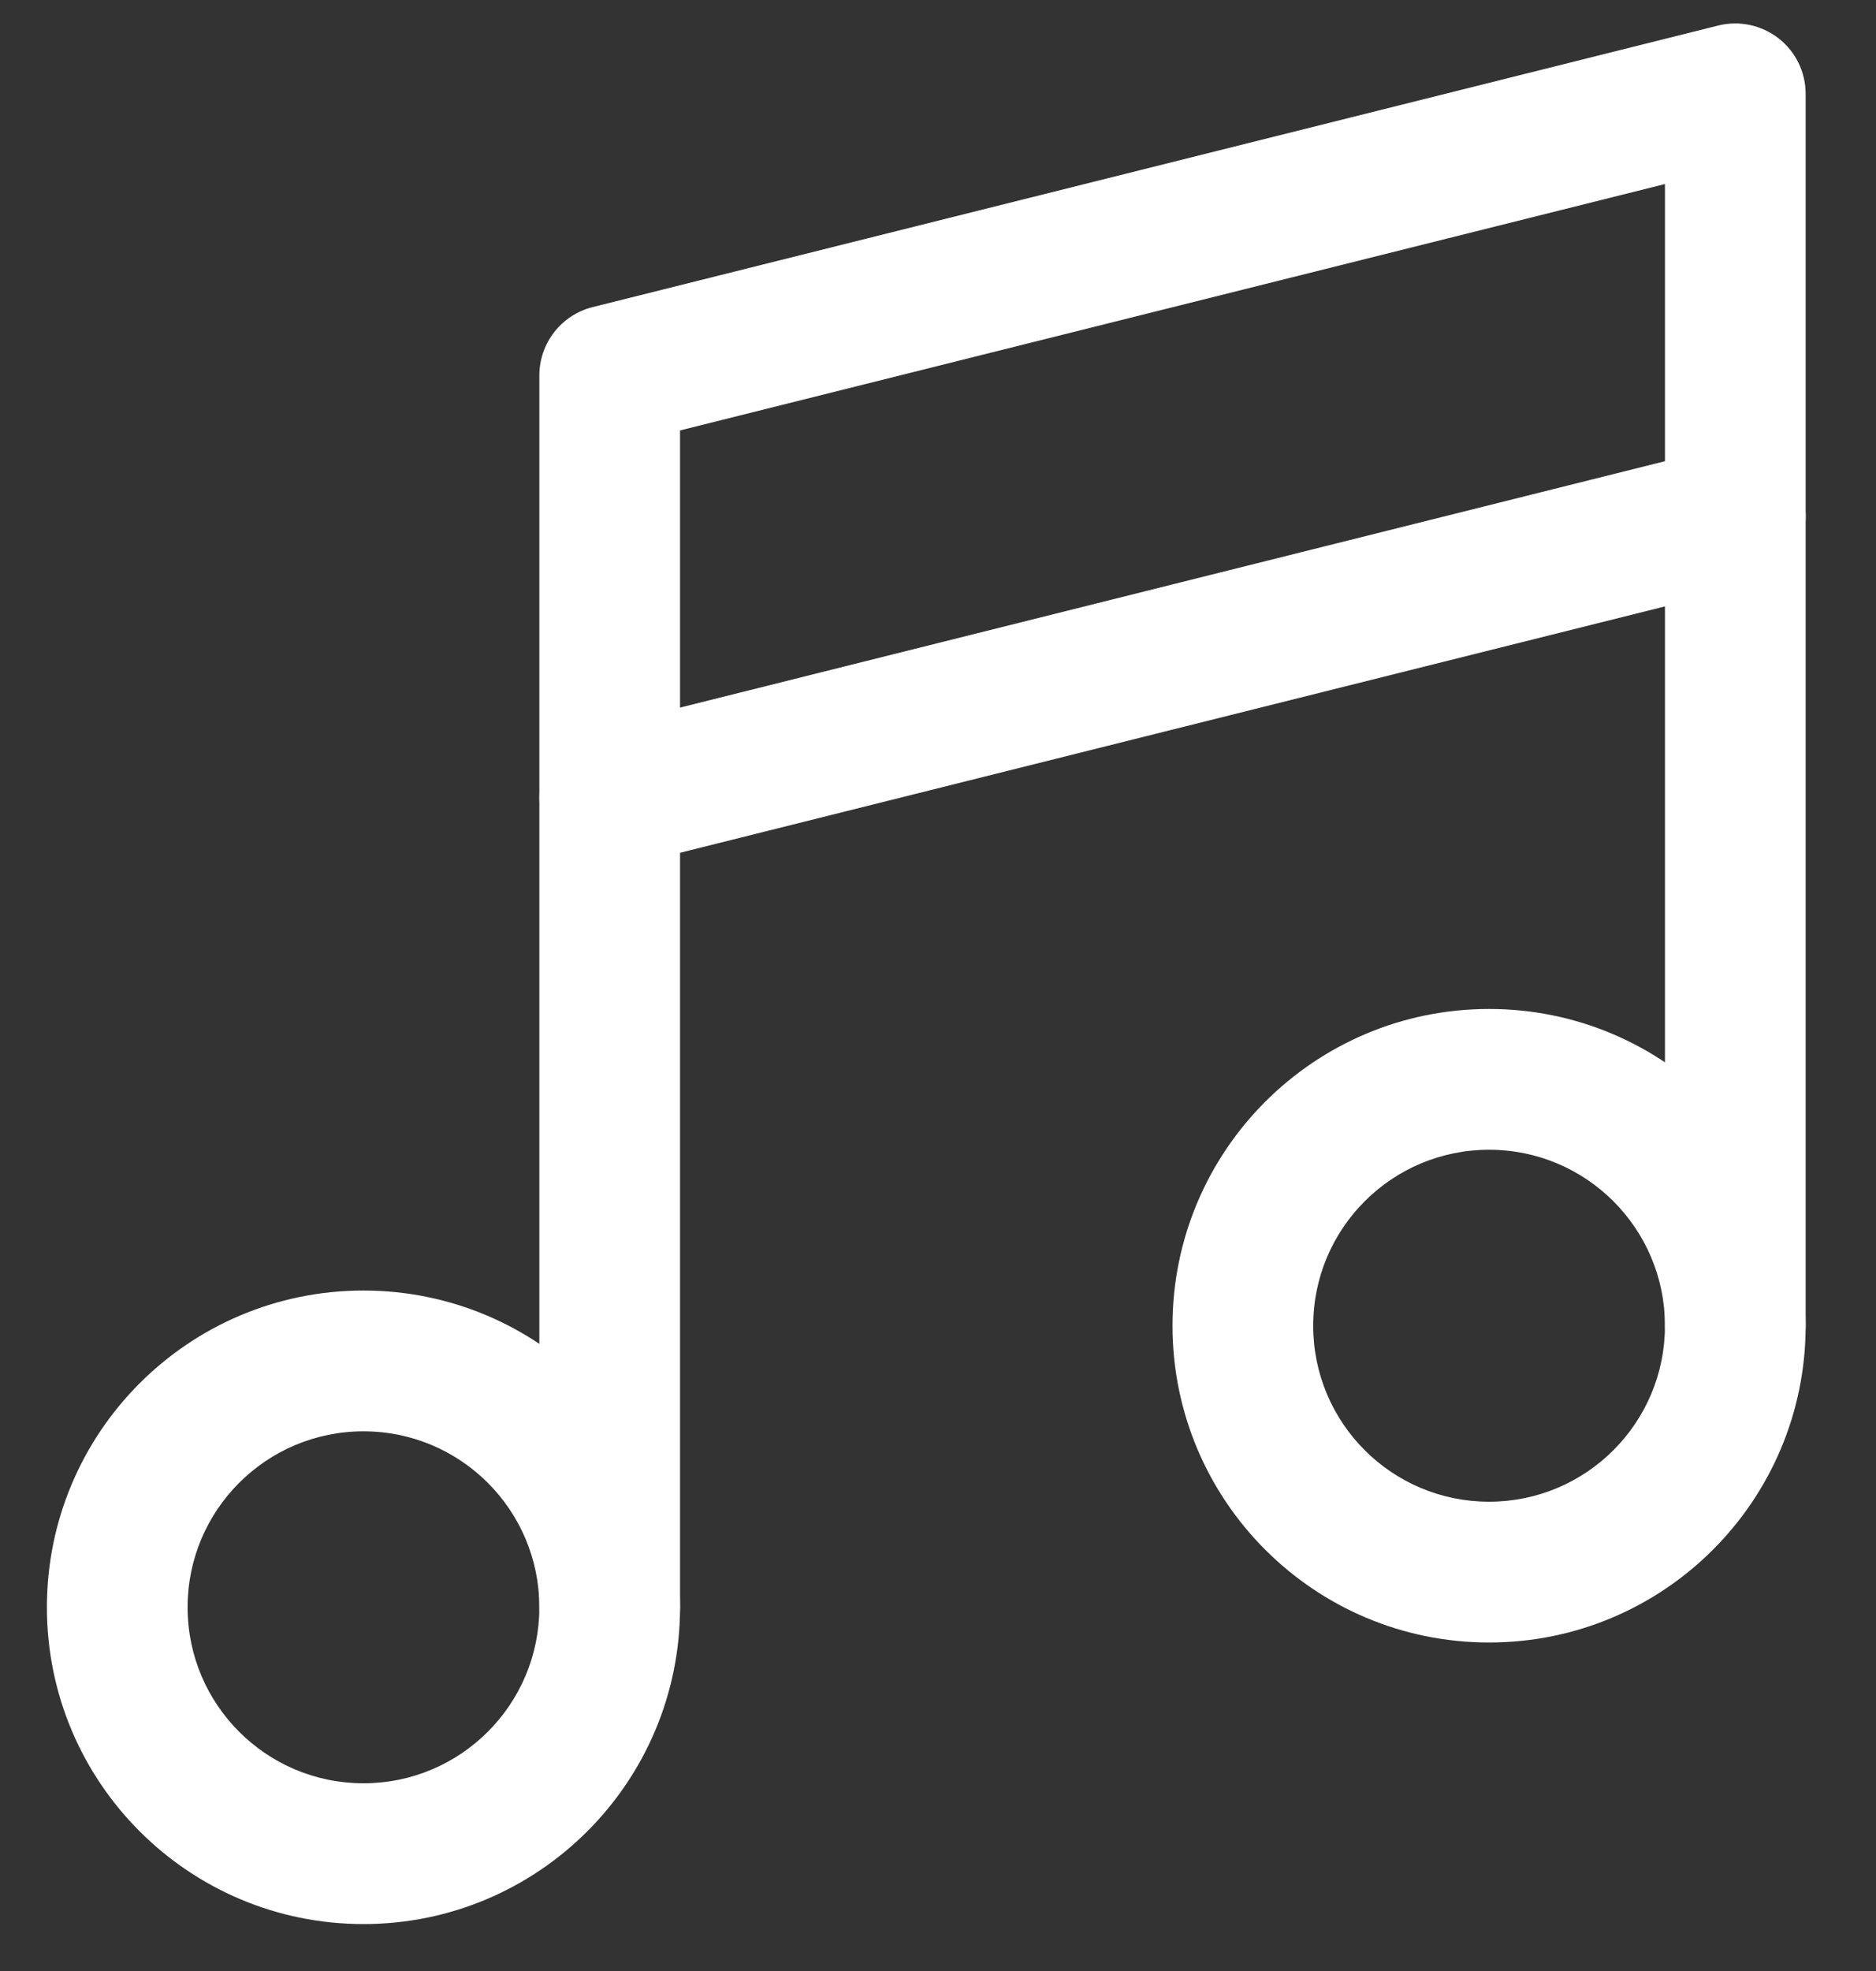 <svg width="20" height="21" viewBox="0 0 20 21" fill="none" xmlns="http://www.w3.org/2000/svg">
<rect x="0" y="0" width="20" height="21" fill="#333333" stroke="none"/>
<path fill-rule="evenodd" clip-rule="evenodd" d="M15.875 12.25C14.839 12.25 14 13.089 14 14.125C14 15.161 14.839 16 15.875 16C16.91 16 17.75 15.161 17.75 14.125C17.75 13.089 16.91 12.25 15.875 12.25ZM12.5 14.125C12.5 12.261 14.011 10.75 15.875 10.75C17.739 10.75 19.25 12.261 19.25 14.125C19.25 15.989 17.739 17.5 15.875 17.5C14.011 17.5 12.5 15.989 12.5 14.125Z" fill="white"/>
<path fill-rule="evenodd" clip-rule="evenodd" d="M3.875 15.25C2.839 15.25 2 16.09 2 17.125C2 18.16 2.839 19 3.875 19C4.911 19 5.75 18.16 5.75 17.125C5.75 16.09 4.911 15.25 3.875 15.25ZM0.5 17.125C0.5 15.261 2.011 13.75 3.875 13.75C5.739 13.75 7.25 15.261 7.25 17.125C7.25 18.989 5.739 20.5 3.875 20.5C2.011 20.5 0.5 18.989 0.5 17.125Z" fill="white"/>
<path fill-rule="evenodd" clip-rule="evenodd" d="M19.228 5.318C19.328 5.72 19.084 6.127 18.682 6.228L6.682 9.228C6.28 9.328 5.873 9.084 5.773 8.682C5.672 8.28 5.916 7.873 6.318 7.772L18.318 4.772C18.72 4.672 19.127 4.916 19.228 5.318Z" fill="white"/>
<path fill-rule="evenodd" clip-rule="evenodd" d="M18.962 0.409C19.144 0.551 19.25 0.769 19.25 1V14.125C19.25 14.539 18.914 14.875 18.5 14.875C18.086 14.875 17.75 14.539 17.75 14.125V1.961L7.25 4.586V17.125C7.25 17.539 6.914 17.875 6.5 17.875C6.086 17.875 5.75 17.539 5.75 17.125V4C5.75 3.656 5.984 3.356 6.318 3.272L18.318 0.272C18.542 0.216 18.779 0.267 18.962 0.409Z" fill="white"/>
</svg>
